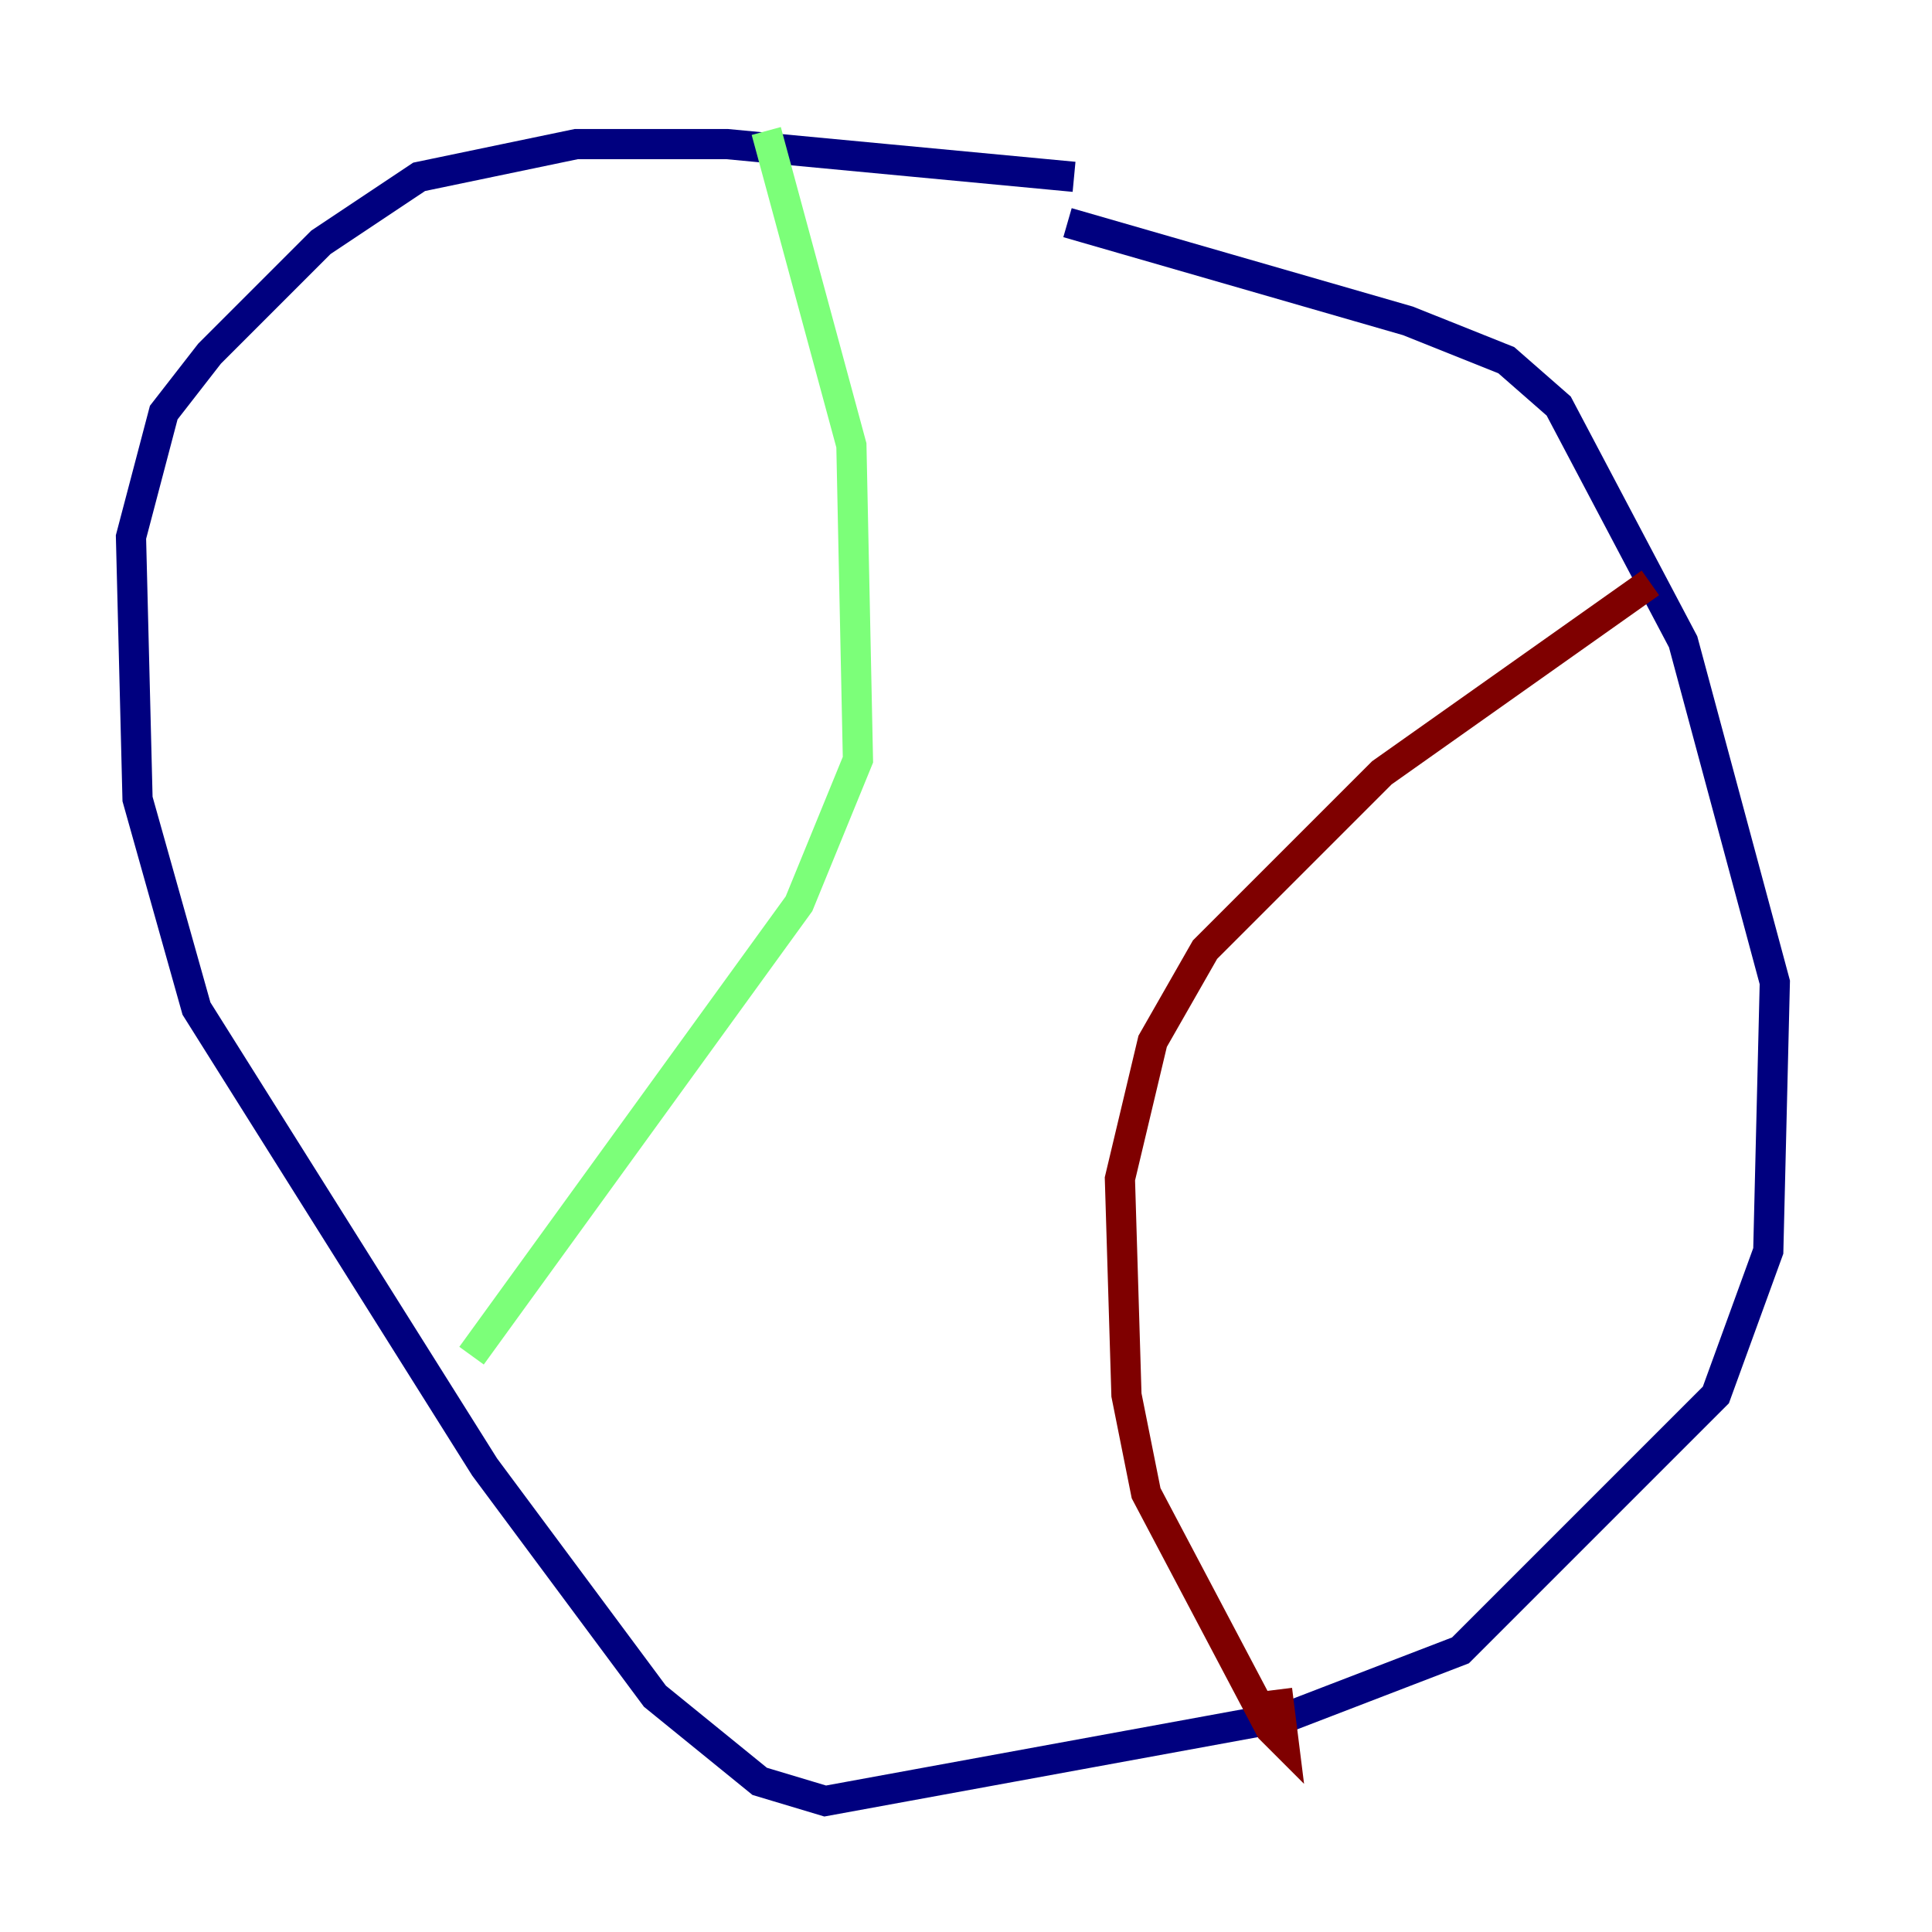 <?xml version="1.0" encoding="utf-8" ?>
<svg baseProfile="tiny" height="128" version="1.2" viewBox="0,0,128,128" width="128" xmlns="http://www.w3.org/2000/svg" xmlns:ev="http://www.w3.org/2001/xml-events" xmlns:xlink="http://www.w3.org/1999/xlink"><defs /><polyline fill="none" points="71.159,11.715 48.163,9.546 38.183,9.546 27.77,11.715 21.261,16.054 13.885,23.43 10.848,27.336 8.678,35.58 9.112,52.936 13.017,66.82 32.108,97.193 43.39,112.38 50.332,118.02 54.671,119.322 85.478,113.681 96.759,109.342 113.681,92.42 117.153,82.875 117.586,65.085 111.512,42.522 103.268,26.902 99.797,23.864 93.288,21.261 70.725,14.752" stroke="#00007f" stroke-width="2" /><polyline fill="none" points="50.766,8.678 56.407,29.505 56.841,50.332 52.936,59.878 31.241,89.817" stroke="#7cff79" stroke-width="2" /><polyline fill="none" points="109.342,38.617 91.552,51.2 79.837,62.915 76.366,68.99 74.197,78.102 74.63,92.42 75.932,98.929 84.176,114.549 85.044,115.417 84.61,111.946" stroke="#7f0000" stroke-width="2" /></svg>